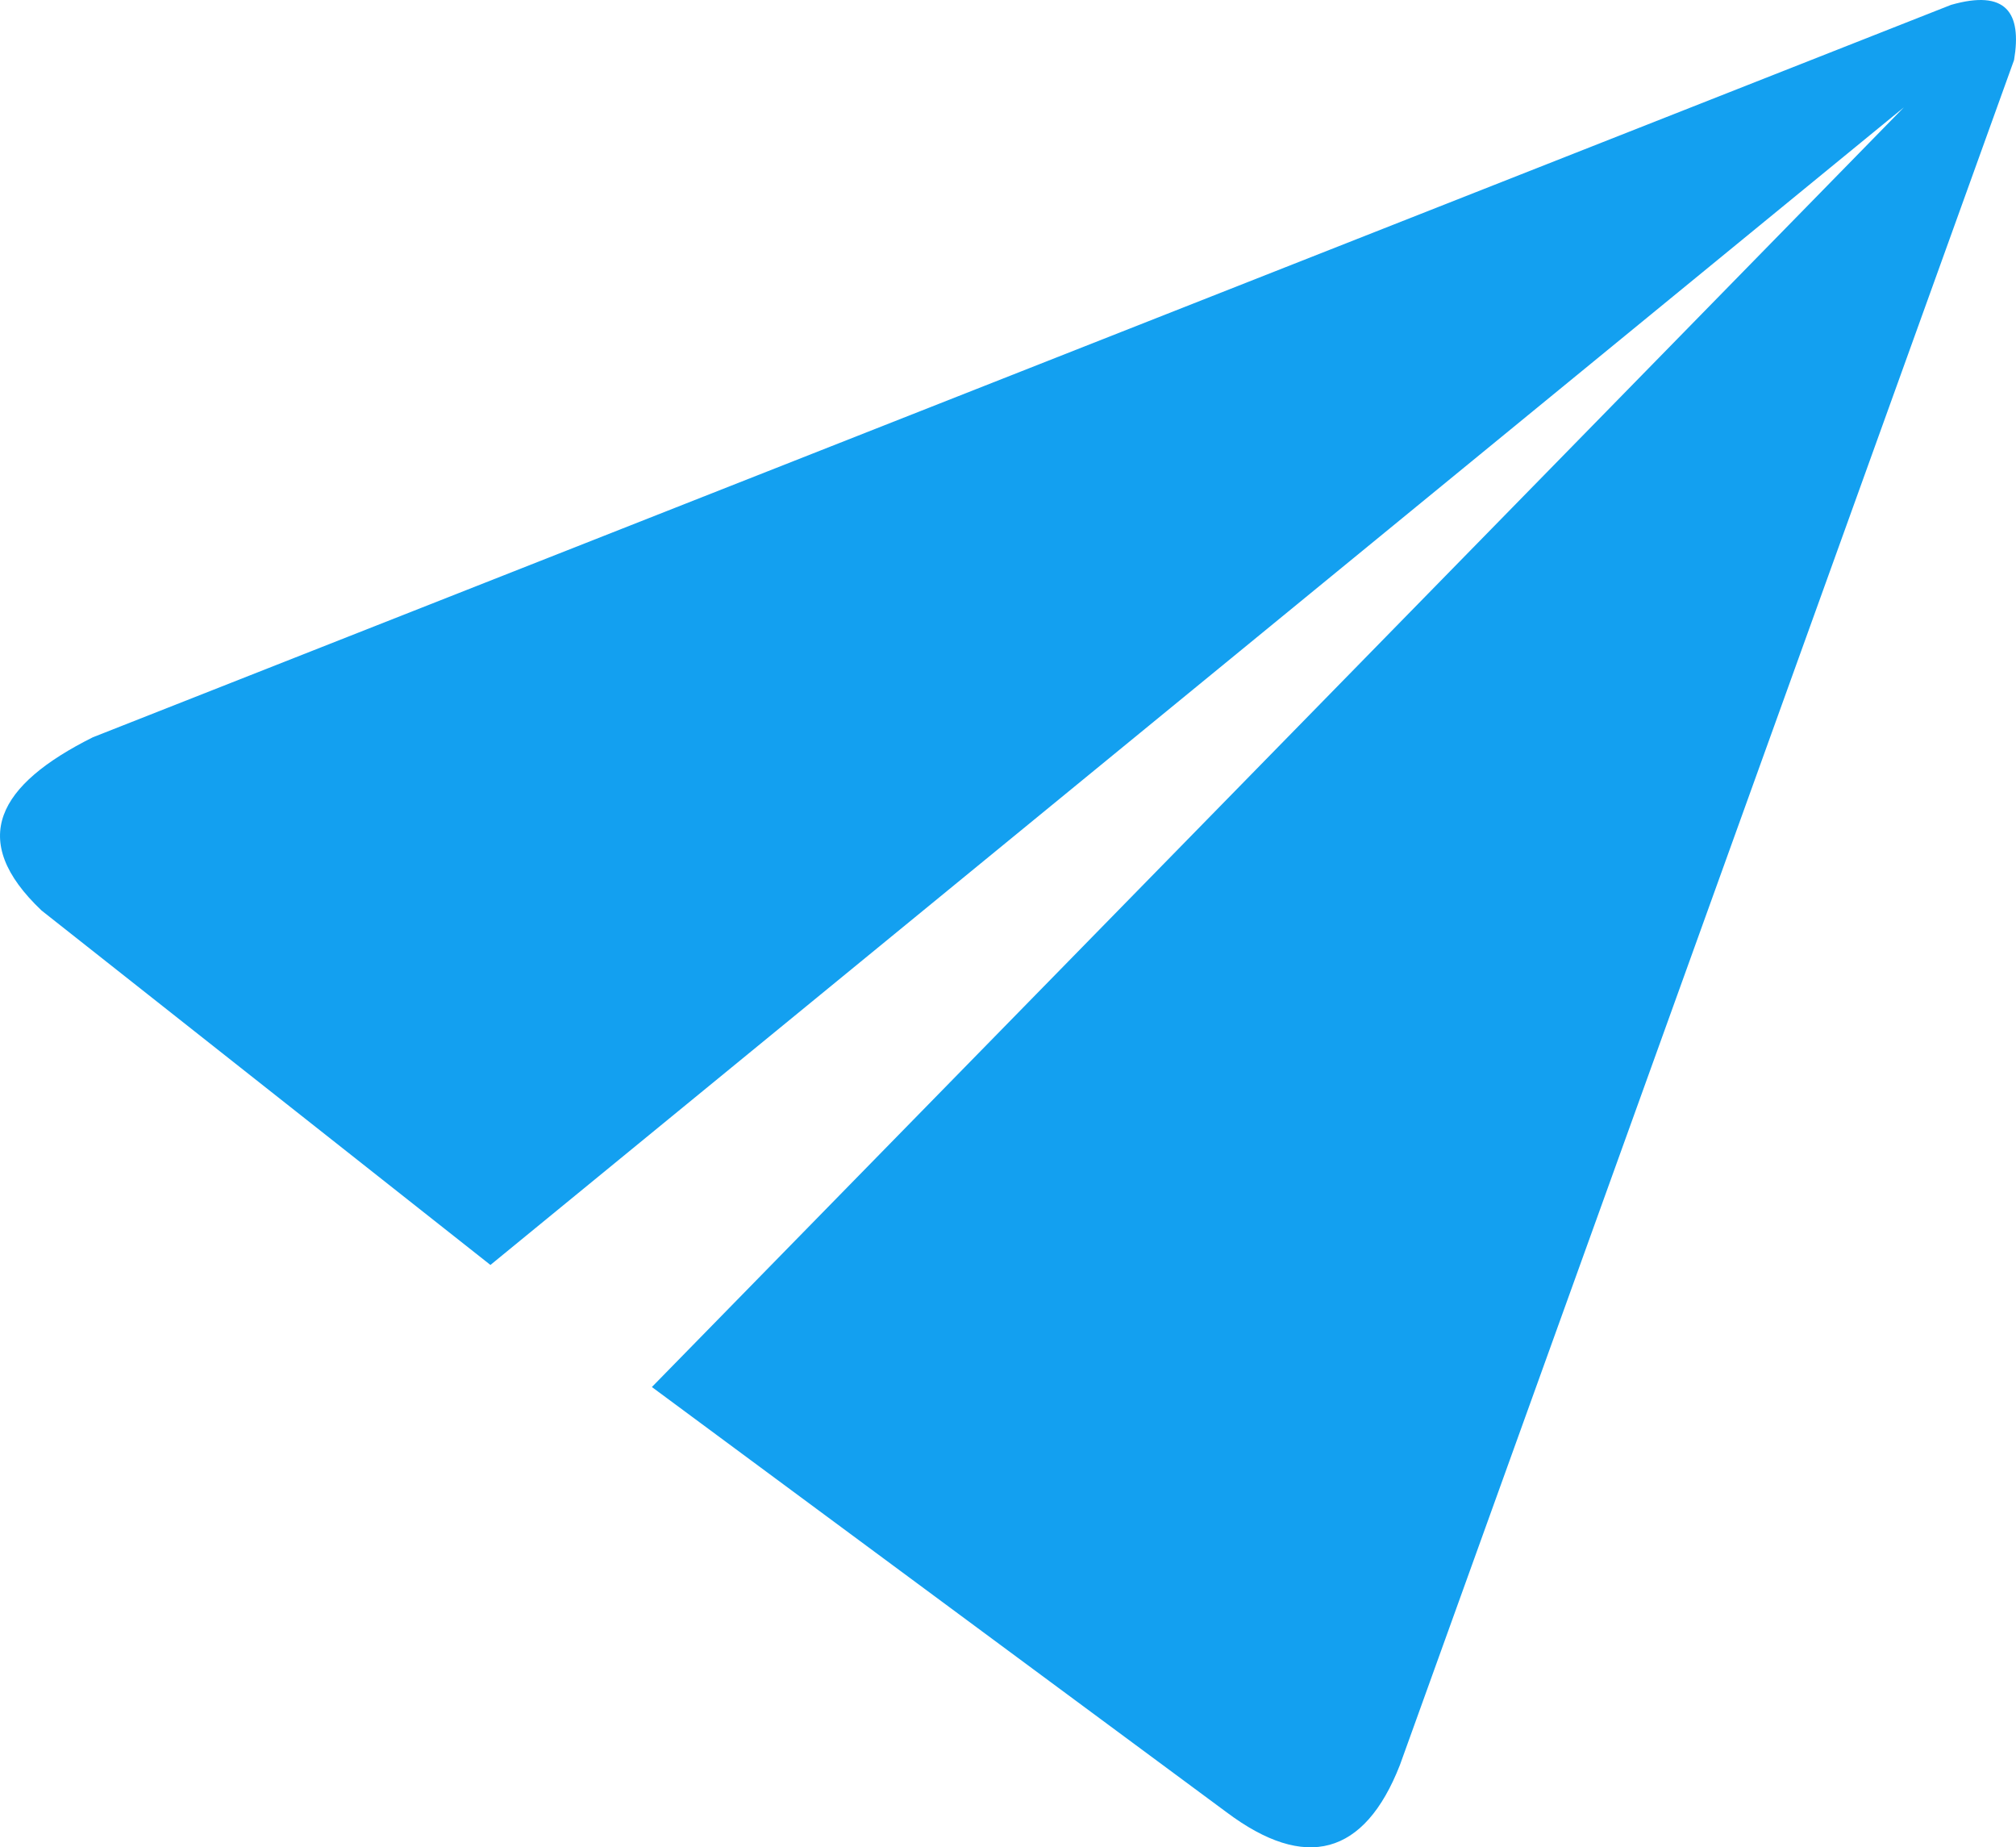 <svg xmlns="http://www.w3.org/2000/svg" width="34.439" height="31.551" viewBox="0 0 34.439 31.551">
  <g id="noun_send_2498632" transform="translate(-167.433 -180.766)">
    <g id="Group_112" data-name="Group 112" transform="translate(167.433 180.766)">
      <path id="Path_672" data-name="Path 672" d="M175.811,202.371l-7.667-6.053c-1.278-1.211-.74-2.152.874-2.959l31.745-12.51c.942-.269,1.211.135,1.076.942l-10.492,29.122c-.605,1.547-1.614,1.816-2.959.807l-9.819-7.264L199.956,182.6Z" transform="translate(-167.433 -180.766)" fill="#13a0f0" fill-rule="evenodd"/>
    </g>
  </g>
</svg>

